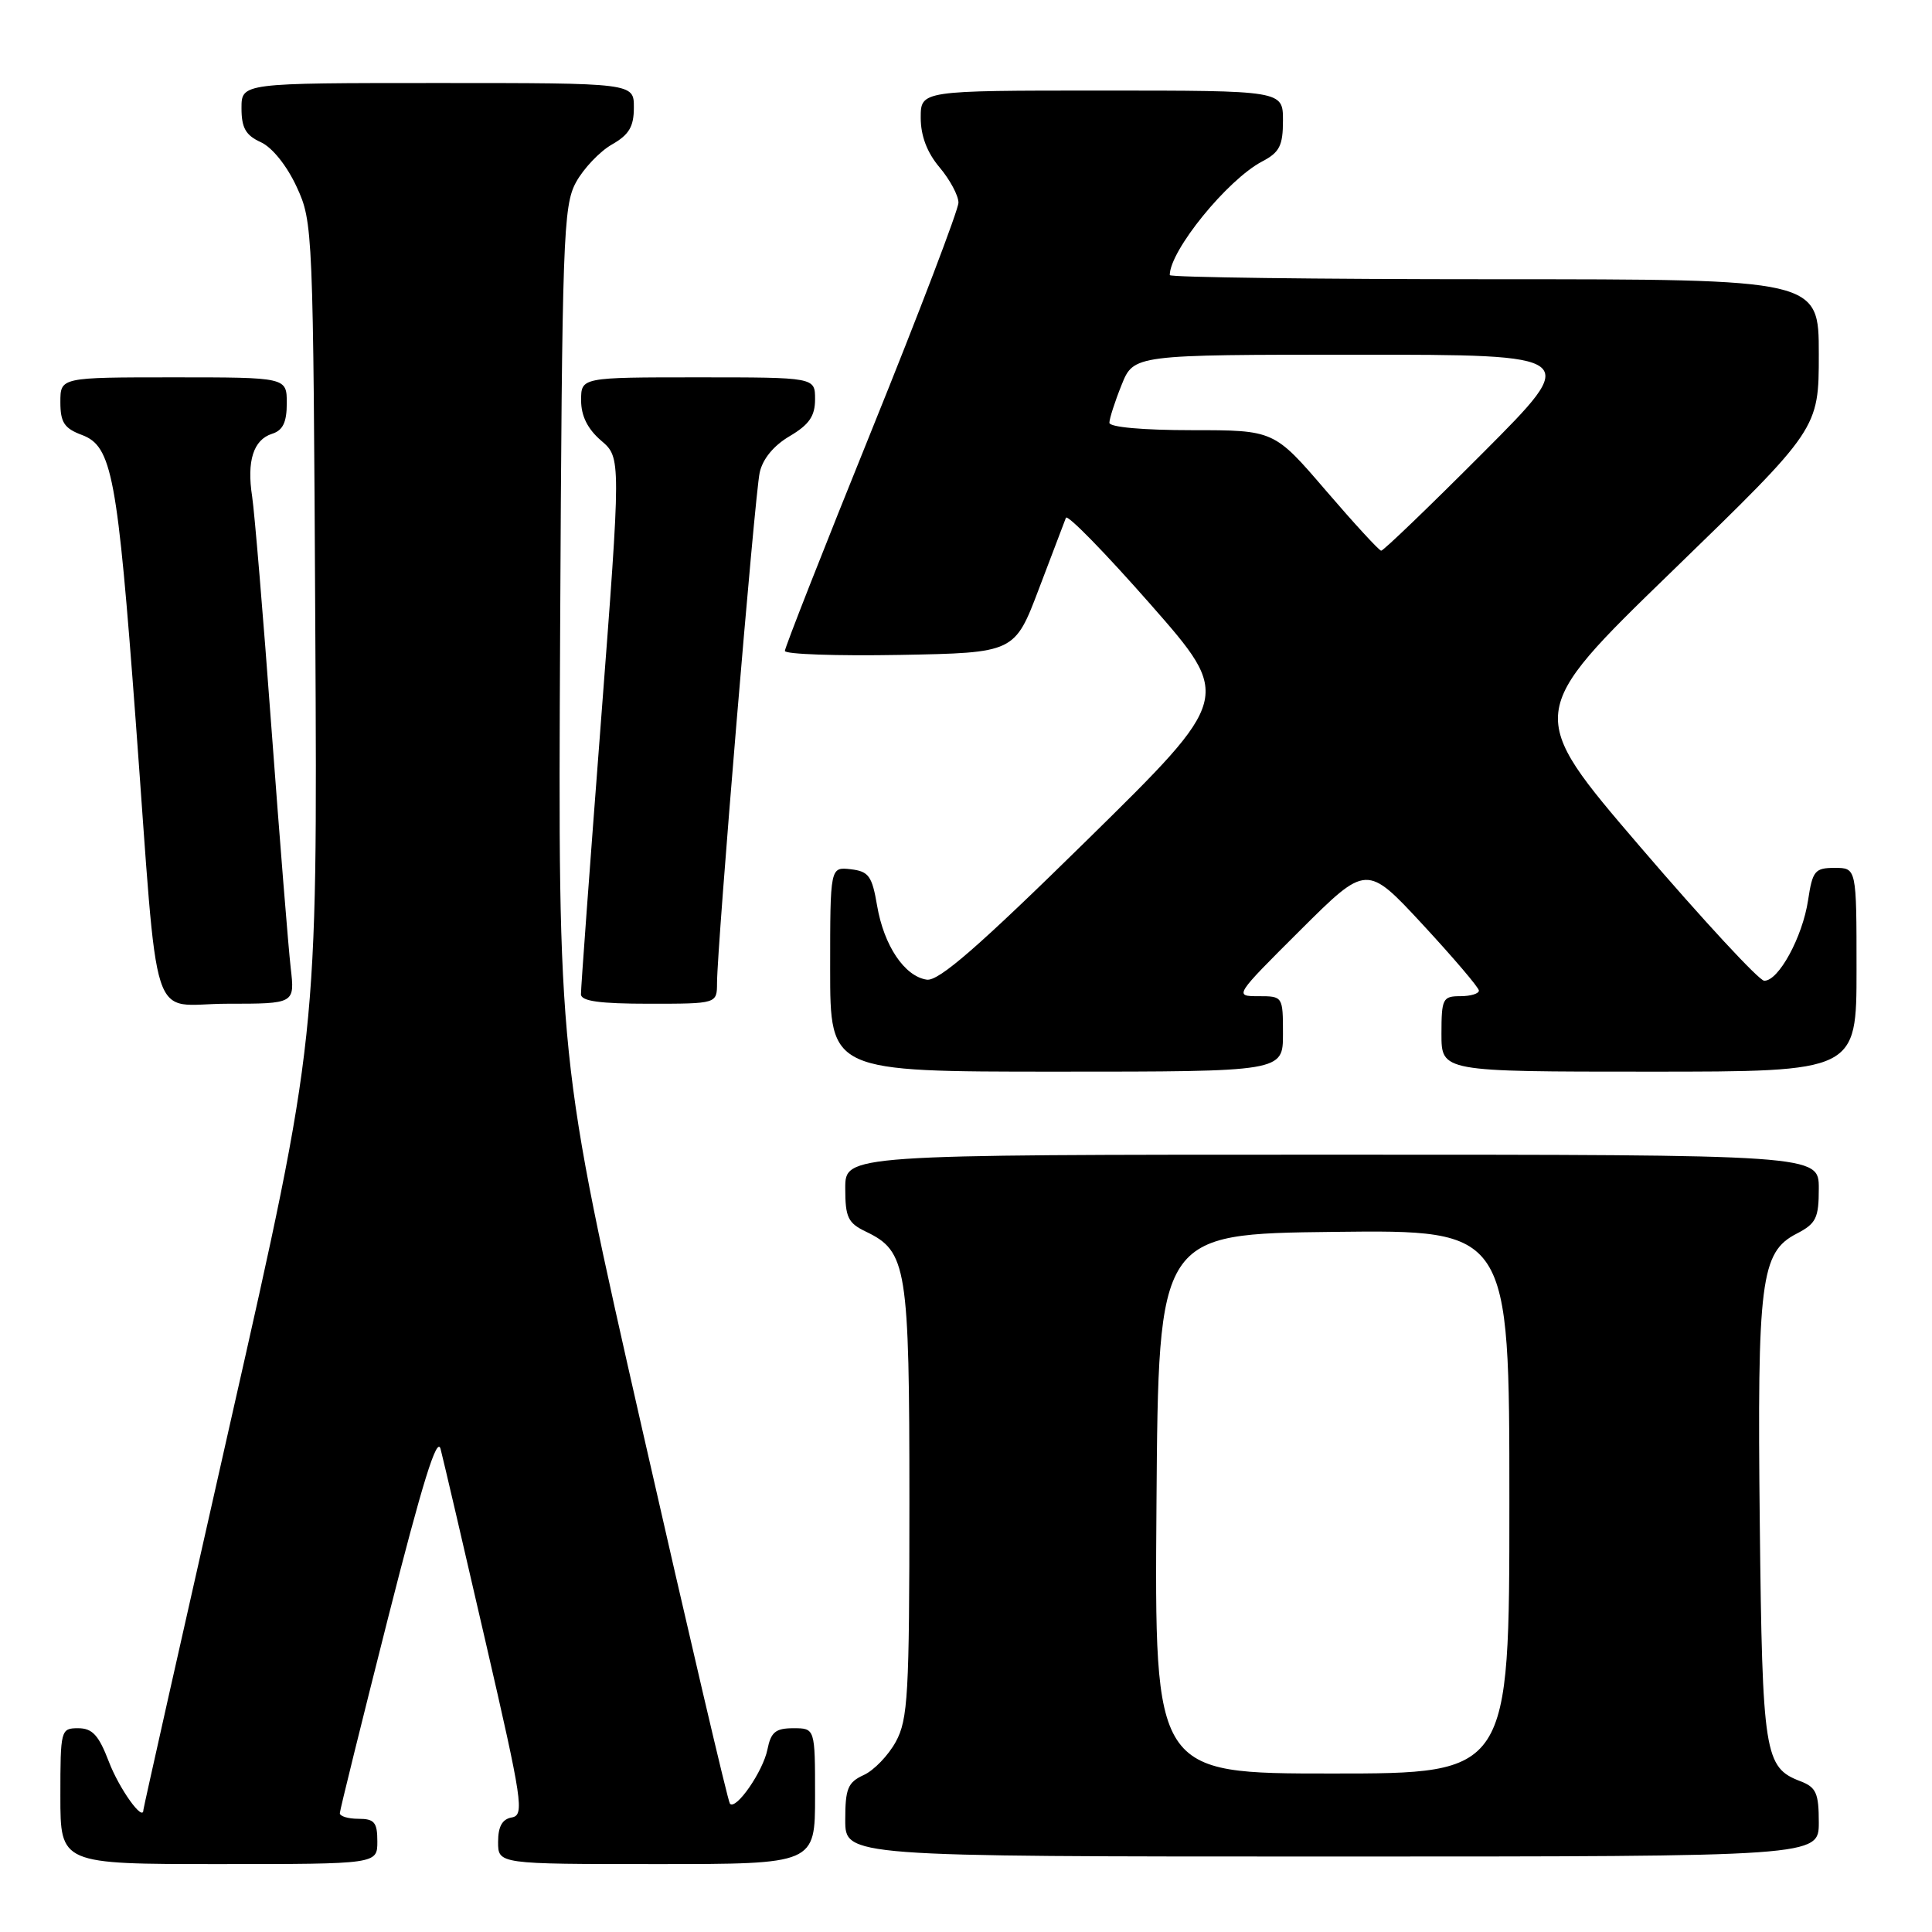 <?xml version="1.0" encoding="UTF-8" standalone="no"?>
<!DOCTYPE svg PUBLIC "-//W3C//DTD SVG 1.1//EN" "http://www.w3.org/Graphics/SVG/1.1/DTD/svg11.dtd" >
<svg xmlns="http://www.w3.org/2000/svg" xmlns:xlink="http://www.w3.org/1999/xlink" version="1.1" viewBox="0 0 256 256">
 <g >
 <path fill="currentColor"
d=" M 50.00 244.00 C 50.00 241.47 49.61 241.00 47.50 241.00 C 46.12 241.00 45.01 240.66 45.03 240.25 C 45.04 239.84 47.91 228.25 51.39 214.50 C 55.97 196.46 57.91 190.20 58.38 192.00 C 58.74 193.38 61.42 204.85 64.33 217.50 C 69.23 238.72 69.50 240.52 67.82 240.82 C 66.55 241.04 66.00 242.02 66.00 244.07 C 66.00 247.00 66.00 247.00 87.00 247.00 C 108.00 247.00 108.00 247.00 108.00 238.00 C 108.00 229.00 108.00 229.00 105.12 229.00 C 102.77 229.00 102.15 229.51 101.69 231.81 C 101.11 234.71 97.53 239.89 96.72 239.00 C 96.46 238.72 91.24 216.40 85.10 189.40 C 73.94 140.30 73.94 140.30 74.22 83.90 C 74.48 31.55 74.63 27.26 76.32 24.16 C 77.32 22.33 79.46 20.08 81.06 19.16 C 83.35 17.86 83.99 16.79 83.99 14.25 C 84.00 11.00 84.00 11.00 58.00 11.00 C 32.00 11.00 32.00 11.00 32.00 14.34 C 32.00 16.95 32.56 17.93 34.56 18.84 C 36.07 19.53 38.01 21.95 39.31 24.76 C 41.47 29.43 41.50 30.34 41.78 83.50 C 42.07 137.50 42.07 137.50 30.53 188.45 C 24.19 216.47 19.00 239.59 19.00 239.82 C 19.00 241.50 15.79 237.02 14.42 233.42 C 13.08 229.92 12.24 229.00 10.36 229.00 C 8.05 229.00 8.00 229.20 8.00 238.00 C 8.00 247.00 8.00 247.00 29.00 247.00 C 50.00 247.00 50.00 247.00 50.00 244.00 Z  M 241.00 241.48 C 241.00 237.60 240.65 236.82 238.56 236.02 C 233.80 234.21 233.52 232.45 233.18 201.86 C 232.83 169.72 233.30 165.93 238.04 163.48 C 240.65 162.13 241.00 161.42 241.00 157.47 C 241.00 153.00 241.00 153.00 176.50 153.00 C 112.00 153.00 112.00 153.00 112.00 157.45 C 112.00 161.31 112.36 162.06 114.74 163.20 C 120.17 165.81 120.50 167.84 120.50 199.00 C 120.50 224.55 120.31 227.84 118.70 230.79 C 117.71 232.60 115.80 234.59 114.45 235.20 C 112.34 236.17 112.00 236.99 112.00 241.16 C 112.00 246.00 112.00 246.00 176.50 246.00 C 241.00 246.00 241.00 246.00 241.00 241.48 Z  M 170.00 137.00 C 170.00 132.03 169.98 132.00 166.76 132.00 C 163.52 132.00 163.54 131.98 172.30 123.25 C 181.09 114.50 181.09 114.50 188.51 122.50 C 192.58 126.90 195.94 130.84 195.96 131.25 C 195.98 131.66 194.88 132.00 193.50 132.00 C 191.17 132.00 191.00 132.33 191.00 137.00 C 191.00 142.00 191.00 142.00 218.50 142.00 C 246.00 142.00 246.00 142.00 246.00 128.50 C 246.00 115.00 246.00 115.00 243.11 115.00 C 240.48 115.00 240.17 115.38 239.58 119.28 C 238.85 124.15 235.65 130.03 233.76 129.95 C 233.07 129.92 225.67 121.93 217.33 112.20 C 202.16 94.50 202.16 94.50 221.58 75.67 C 241.00 56.83 241.00 56.83 241.00 46.92 C 241.00 37.00 241.00 37.00 198.00 37.00 C 174.35 37.00 155.00 36.75 155.00 36.45 C 155.00 33.20 162.65 23.80 167.25 21.39 C 169.55 20.19 170.00 19.29 170.00 15.97 C 170.00 12.00 170.00 12.00 146.00 12.00 C 122.00 12.00 122.00 12.00 122.00 15.61 C 122.00 17.99 122.84 20.22 124.50 22.18 C 125.88 23.82 127.00 25.92 127.00 26.85 C 127.00 27.78 121.83 41.35 115.50 57.00 C 109.17 72.65 104.00 85.81 104.00 86.25 C 104.00 86.69 110.85 86.93 119.22 86.78 C 134.45 86.50 134.45 86.50 137.67 78.00 C 139.44 73.33 141.05 69.10 141.24 68.61 C 141.44 68.12 146.47 73.28 152.44 80.07 C 163.28 92.41 163.28 92.41 144.09 111.27 C 129.67 125.44 124.38 130.05 122.80 129.81 C 119.85 129.37 117.12 125.29 116.22 120.00 C 115.55 116.07 115.11 115.46 112.73 115.18 C 110.00 114.87 110.00 114.87 110.00 128.43 C 110.00 142.00 110.00 142.00 140.00 142.00 C 170.00 142.00 170.00 142.00 170.00 137.00 Z  M 38.52 128.25 C 38.22 125.64 37.07 111.35 35.97 96.50 C 34.88 81.65 33.72 67.83 33.41 65.79 C 32.68 61.08 33.58 58.27 36.05 57.48 C 37.48 57.03 38.00 55.96 38.00 53.43 C 38.00 50.00 38.00 50.00 23.00 50.00 C 8.00 50.00 8.00 50.00 8.00 53.28 C 8.00 55.97 8.51 56.76 10.87 57.64 C 14.84 59.14 15.56 62.99 17.98 95.50 C 21.10 137.57 19.62 133.00 30.11 133.00 C 39.07 133.00 39.07 133.00 38.52 128.25 Z  M 95.01 130.25 C 95.02 125.36 100.01 65.59 100.66 62.63 C 101.05 60.82 102.51 59.04 104.64 57.79 C 107.23 56.26 108.00 55.13 108.00 52.90 C 108.00 50.00 108.00 50.00 92.50 50.00 C 77.00 50.00 77.00 50.00 77.00 53.05 C 77.00 55.11 77.86 56.84 79.65 58.38 C 82.30 60.65 82.30 60.65 79.63 95.58 C 78.16 114.78 76.96 131.06 76.98 131.75 C 76.99 132.66 79.48 133.00 86.00 133.00 C 95.00 133.00 95.00 133.00 95.01 130.25 Z  M 153.24 199.25 C 153.50 163.50 153.50 163.50 176.75 163.23 C 200.00 162.96 200.00 162.96 200.00 198.98 C 200.00 235.00 200.00 235.00 176.49 235.00 C 152.97 235.00 152.97 235.00 153.24 199.25 Z  M 175.66 64.97 C 168.82 57.00 168.82 57.00 157.91 57.00 C 151.45 57.00 147.00 56.60 147.00 56.02 C 147.00 55.48 147.72 53.23 148.61 51.02 C 150.22 47.00 150.22 47.00 179.84 47.00 C 209.47 47.00 209.47 47.00 196.50 60.00 C 189.37 67.15 183.30 72.99 183.01 72.97 C 182.73 72.95 179.42 69.35 175.66 64.97 Z "/>
</g>
</svg>